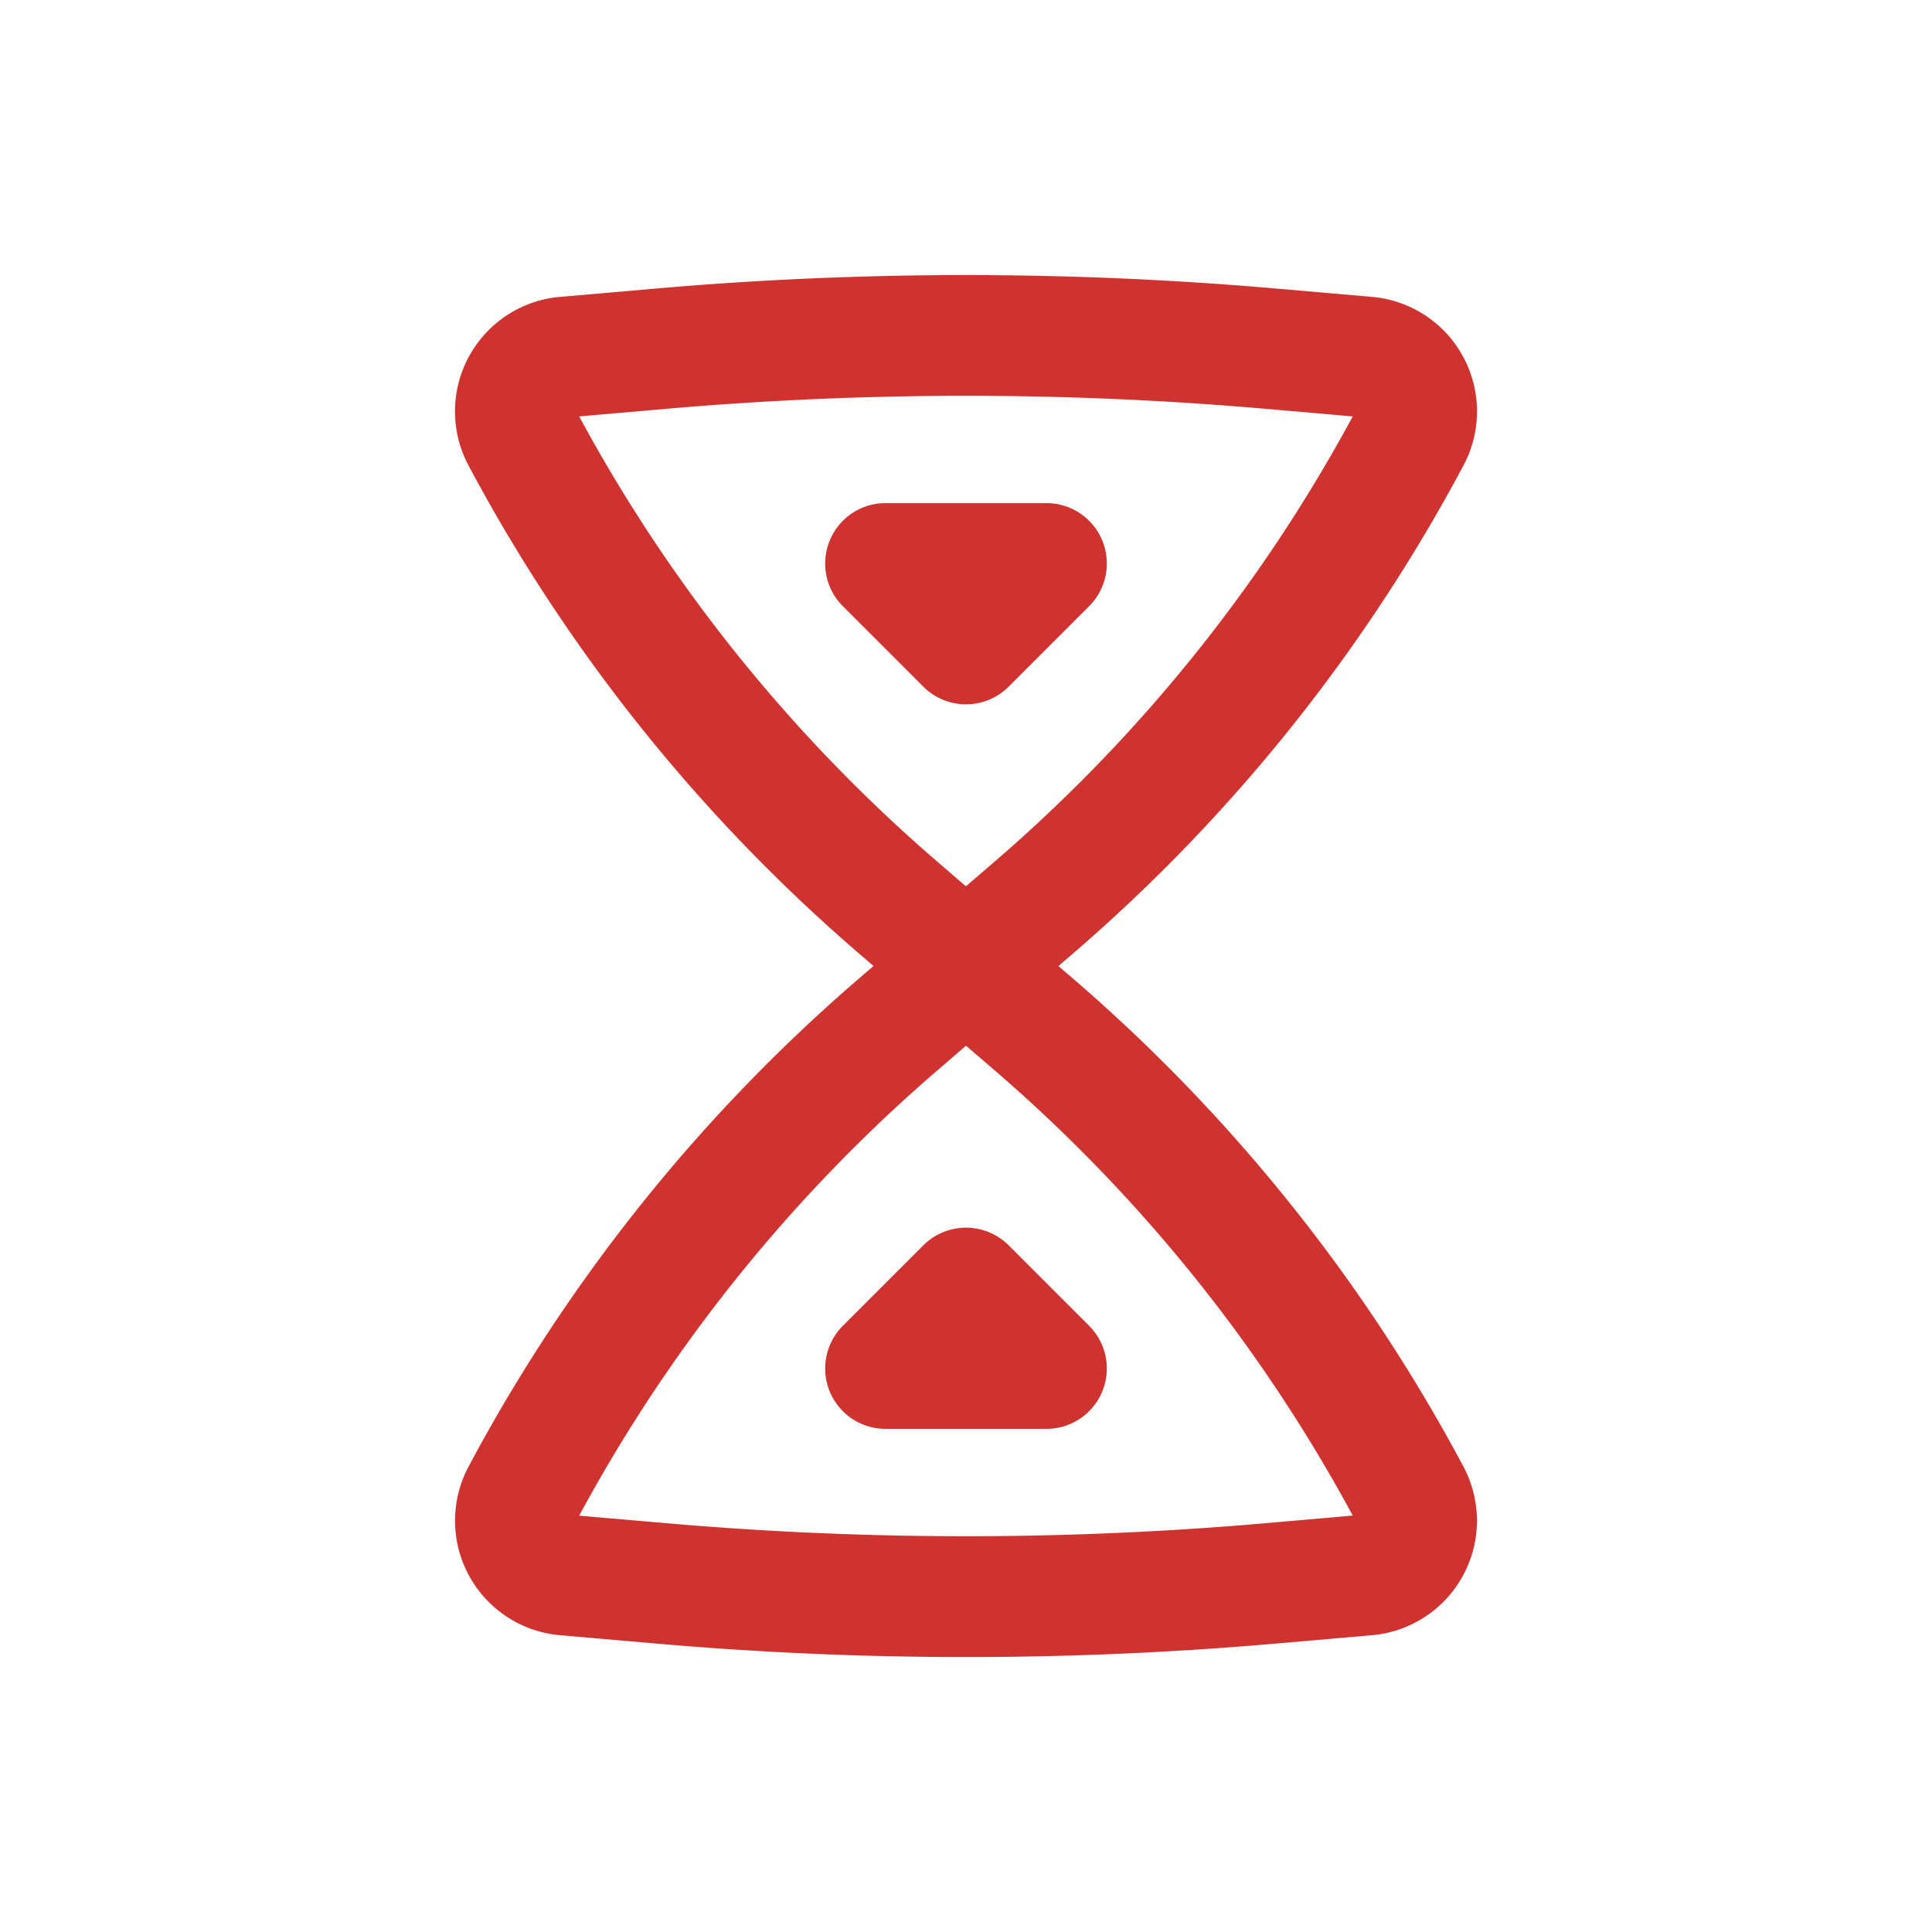 <svg xmlns="http://www.w3.org/2000/svg" width="1em" height="1em" viewBox="0 0 24 24"><path fill="#cf3330" d="M11.47 8.53a.75.75 0 0 0 1.06 0l1-1A.75.75 0 0 0 13 6.25h-2a.75.75 0 0 0-.53 1.28l1 1Zm0 6.94a.75.75 0 0 1 1.06 0l1 1a.75.75 0 0 1-.53 1.28h-2a.75.75 0 0 1-.53-1.28l1-1Z"/><path fill="#cf3330" fill-rule="evenodd" d="m13.149 12l.187-.161a21.075 21.075 0 0 0 4.844-6.057a1.428 1.428 0 0 0-1.135-2.094l-1.174-.102a44.447 44.447 0 0 0-7.742 0l-1.174.102A1.428 1.428 0 0 0 5.82 5.782a21.076 21.076 0 0 0 4.844 6.057l.187.161l-.187.161A21.076 21.076 0 0 0 5.82 18.22a1.428 1.428 0 0 0 1.135 2.093l1.174.102c2.576.226 5.166.226 7.742 0l1.174-.102a1.428 1.428 0 0 0 1.135-2.093a21.076 21.076 0 0 0-4.844-6.058l-.187-.16Zm-1.145-.994l.002-.002l.351-.302a19.575 19.575 0 0 0 4.447-5.529L15.74 5.08a42.945 42.945 0 0 0-7.48 0l-1.065.093a19.576 19.576 0 0 0 4.448 5.53l.35.302a.01.01 0 0 0 .003.001H12a.01.01 0 0 0 .004 0Zm.002 1.99l-.002-.002H12a.01.01 0 0 0-.004 0l-.003.002l-.35.302a19.577 19.577 0 0 0-4.448 5.53l1.064.092c2.49.218 4.992.218 7.481 0l1.064-.093a19.576 19.576 0 0 0-4.447-5.53l-.35-.301Z" clip-rule="evenodd"/></svg>